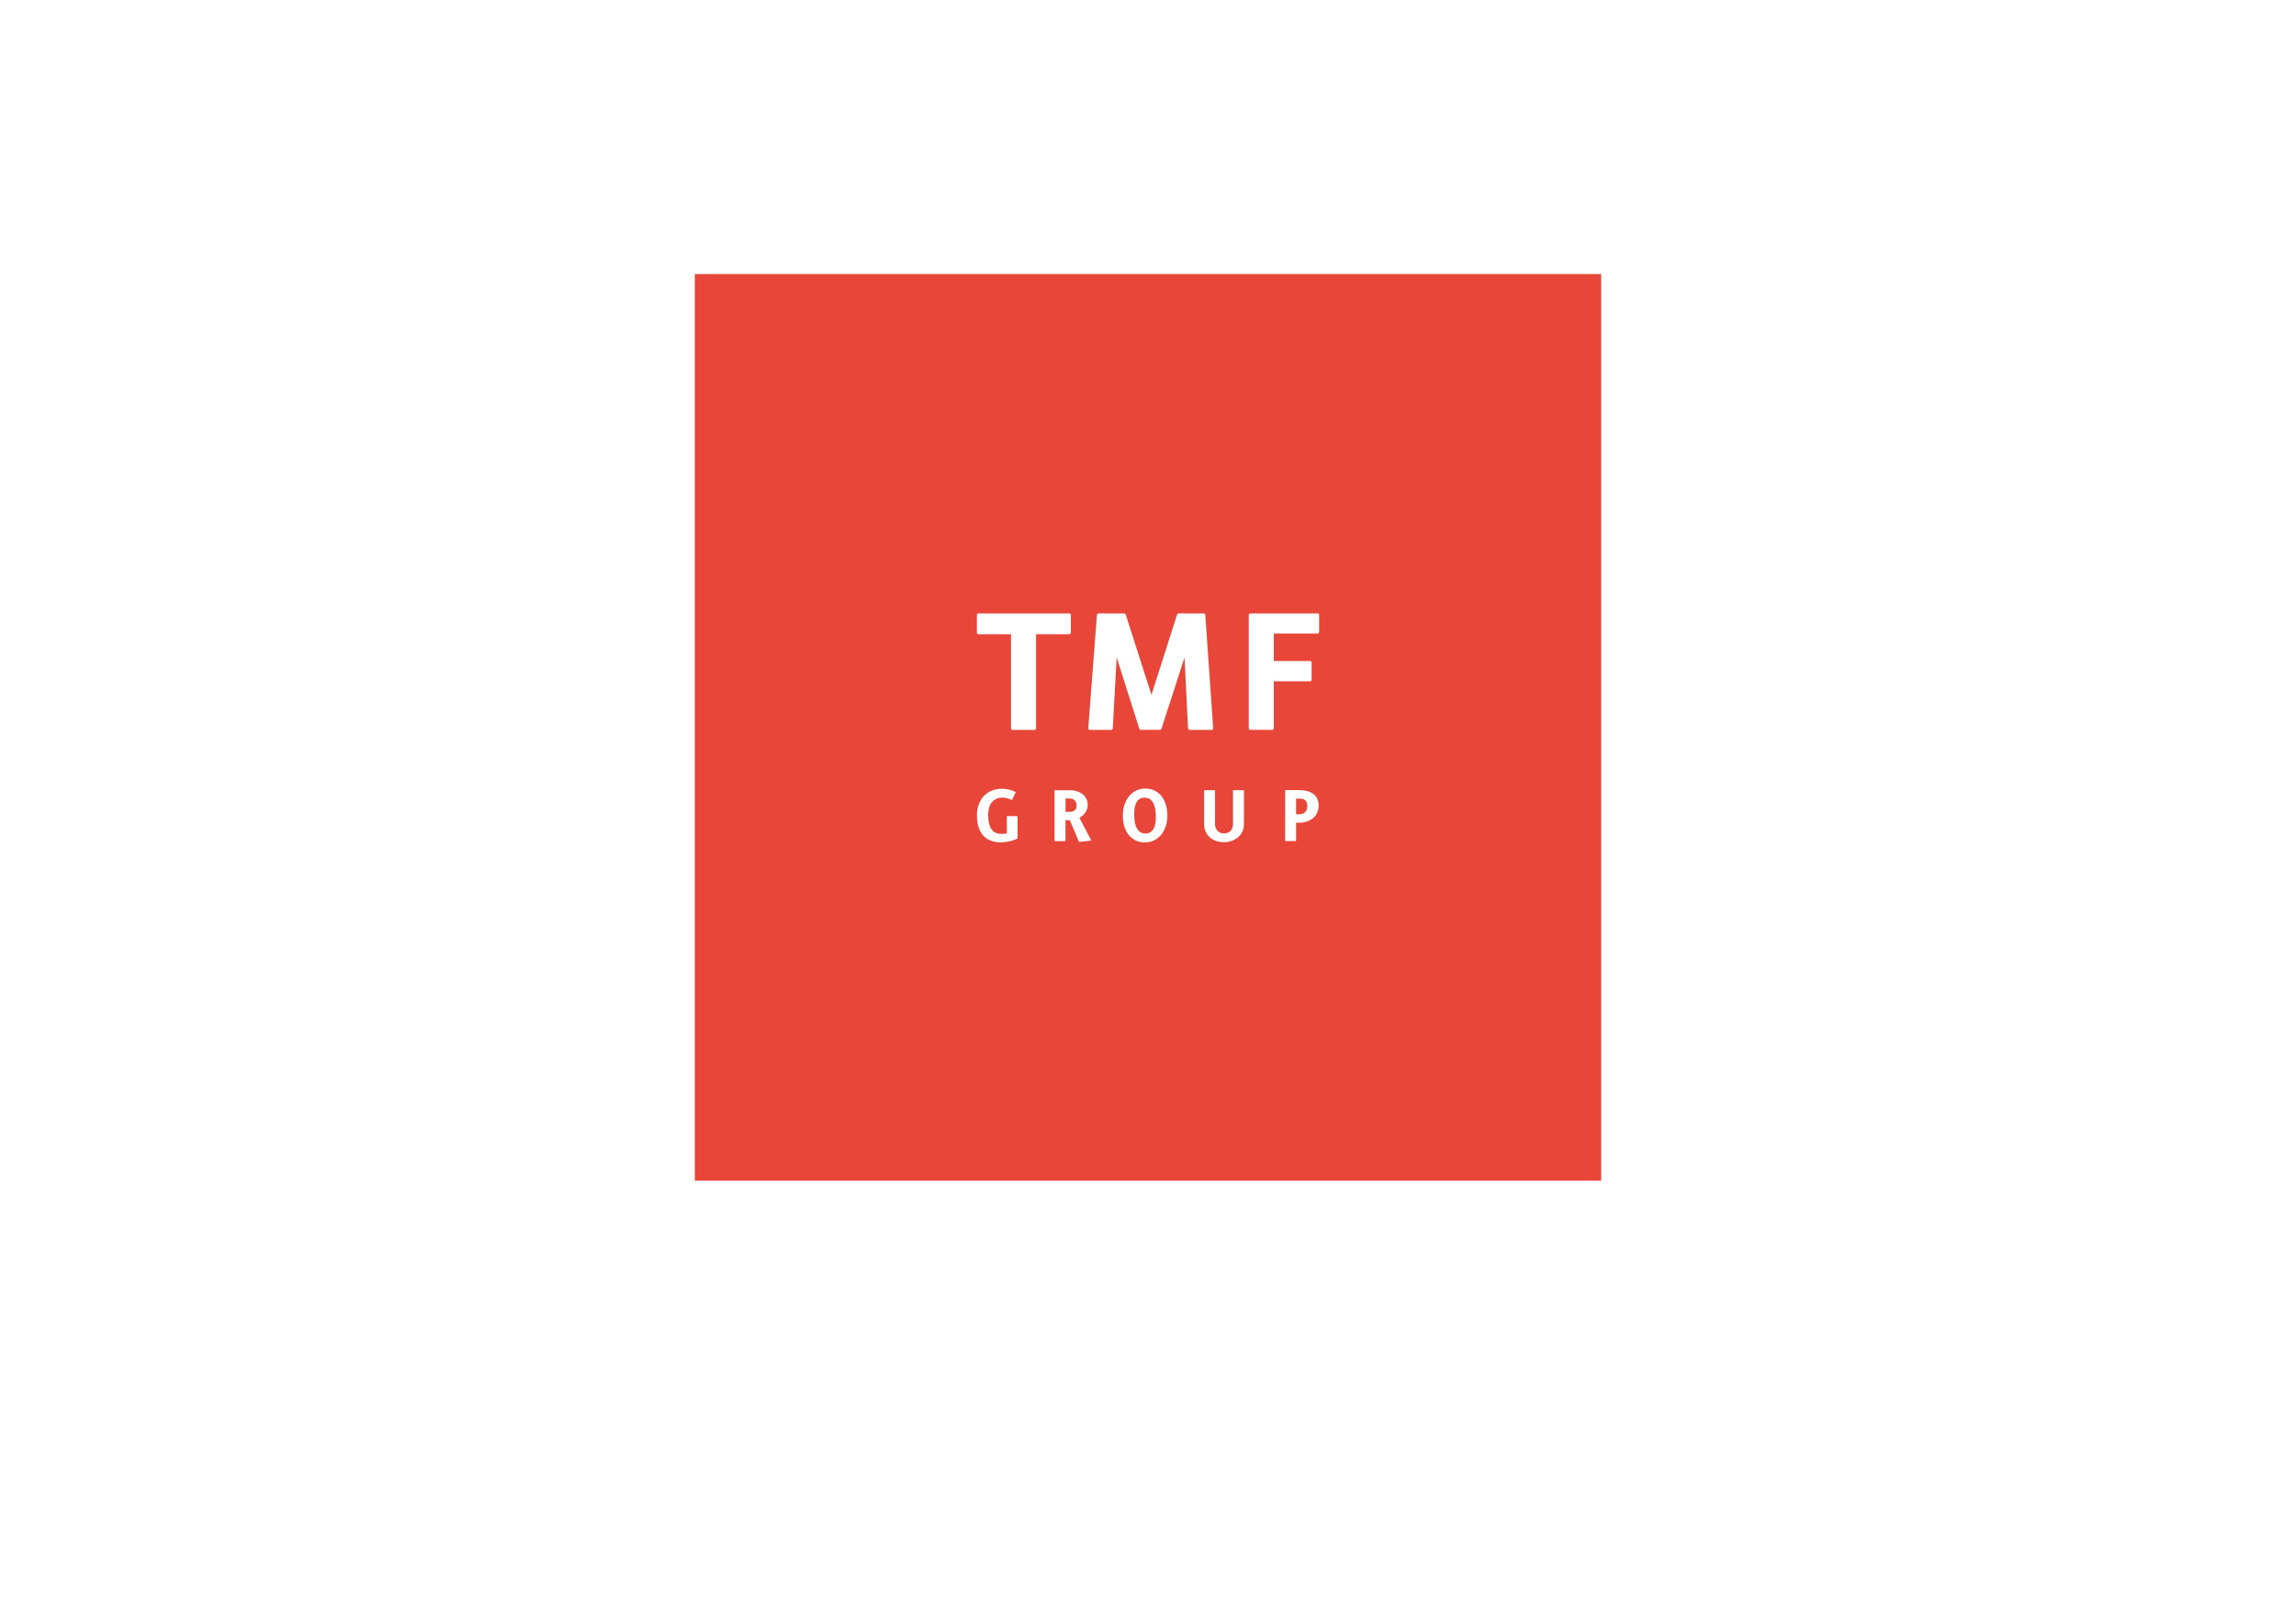 <?xml version="1.0" encoding="utf-8"?>
<!-- Generator: Adobe Illustrator 25.4.1, SVG Export Plug-In . SVG Version: 6.00 Build 0)  -->
<svg version="1.1" id="Layer_1" xmlns="http://www.w3.org/2000/svg" xmlns:xlink="http://www.w3.org/1999/xlink" x="0px" y="0px"
	 viewBox="0 0 1233 867" style="enable-background:new 0 0 1233 867;" xml:space="preserve">
<style type="text/css">
	.st0{fill:#FFFFFF;}
	.st1{fill:#E9463A;}
</style>
<rect class="st0" width="1233" height="867"/>
<g id="Layer_1-2">
	<rect x="373.14" y="147.14" class="st1" width="486.73" height="486.73"/>
	<rect x="432.93" y="206.93" class="st1" width="367.14" height="367.14"/>
	<path class="st0" d="M544.67,450.94c-0.68,0.24-1.42,0.47-2.2,0.64c-0.78,0.2-1.62,0.34-2.47,0.47c-0.84,0.14-1.69,0.2-2.47,0.2
		c-1.93,0-3.68-0.27-5.27-0.85c-1.59-0.57-2.94-1.45-4.06-2.64c-1.12-1.18-1.99-2.67-2.64-4.53c-0.61-1.83-0.91-3.99-0.91-6.46
		c0-2.16,0.3-4.12,0.95-5.88c0.64-1.76,1.55-3.24,2.74-4.53c1.18-1.25,2.6-2.23,4.29-2.91c1.69-0.68,3.55-1.01,5.64-1.01
		c1.12,0,2.3,0.17,3.62,0.47c1.32,0.34,2.54,0.78,3.62,1.32l-1.99,4.23c-1.18-0.44-2.2-0.78-3.01-0.98c-0.85-0.2-1.62-0.3-2.37-0.3
		c-0.78,0-1.62,0.14-2.5,0.44c-0.88,0.27-1.69,0.78-2.43,1.49c-0.74,0.71-1.35,1.66-1.83,2.84s-0.71,2.7-0.71,4.5
		c0,1.96,0.17,3.62,0.54,4.93c0.37,1.32,0.84,2.37,1.49,3.14c0.61,0.78,1.35,1.32,2.2,1.66c0.84,0.34,1.76,0.51,2.74,0.51
		c0.64,0,1.18,0,1.66-0.07c0.47-0.03,0.95-0.1,1.39-0.17v-9.3h5.75v12.03c-0.47,0.24-1.05,0.47-1.72,0.68"/>
	<path class="st0" d="M577.26,429.81c-0.61-0.74-1.55-1.12-2.91-1.12h-2.13v7.17h2.13c1.18,0,2.13-0.27,2.81-0.85
		c0.68-0.57,0.98-1.42,0.98-2.57c0-1.01-0.3-1.89-0.91-2.64 M574.52,440.32h-2.33v11.26h-5.88v-27.34h8.01
		c1.62,0,3.04,0.2,4.26,0.64c1.22,0.44,2.23,1.01,3.08,1.72c0.81,0.71,1.42,1.55,1.86,2.54c0.41,0.98,0.61,1.99,0.61,3.04
		c0,0.88-0.14,1.69-0.44,2.43c-0.27,0.71-0.64,1.39-1.08,1.93c-0.44,0.57-0.91,1.08-1.42,1.49c-0.51,0.41-1.01,0.74-1.49,1.05
		l6.35,12.2l-6.59,0.74l-4.93-11.66V440.32z"/>
	<path class="st0" d="M620.52,435.32c-0.1-1.18-0.37-2.3-0.78-3.35c-0.41-1.05-1.01-1.93-1.83-2.64s-1.93-1.08-3.31-1.08
		c-1.25,0-2.23,0.3-2.94,0.91c-0.71,0.61-1.28,1.35-1.66,2.23c-0.37,0.88-0.64,1.83-0.74,2.84c-0.1,1.01-0.17,1.96-0.17,2.81
		c0,0.95,0.07,2.03,0.17,3.24c0.1,1.22,0.37,2.37,0.78,3.41s1.01,1.96,1.83,2.7c0.78,0.71,1.89,1.08,3.28,1.08
		c1.25,0,2.23-0.3,2.97-0.91c0.74-0.61,1.32-1.39,1.69-2.26c0.37-0.91,0.64-1.89,0.74-2.91c0.1-1.05,0.17-1.99,0.17-2.84
		c0-0.95-0.07-2.03-0.17-3.21 M626,443.67c-0.61,1.76-1.42,3.28-2.5,4.56c-1.05,1.28-2.33,2.26-3.79,2.97s-3.04,1.05-4.8,1.05
		c-2.1,0-3.89-0.41-5.37-1.22c-1.49-0.81-2.7-1.86-3.72-3.21c-0.98-1.32-1.69-2.87-2.16-4.6s-0.68-3.52-0.68-5.37
		c0-2.1,0.27-4.02,0.88-5.81c0.57-1.79,1.42-3.31,2.47-4.6c1.05-1.28,2.3-2.26,3.79-3.01c1.45-0.71,3.04-1.08,4.8-1.08
		c2.1,0,3.89,0.41,5.41,1.22c1.49,0.81,2.74,1.89,3.72,3.24s1.69,2.91,2.16,4.63c0.47,1.76,0.71,3.58,0.71,5.44
		C626.91,439.98,626.61,441.91,626,443.67"/>
	<path class="st0" d="M667.1,446.64c-0.61,1.22-1.42,2.2-2.43,3.01s-2.13,1.42-3.41,1.86c-1.28,0.44-2.6,0.64-3.92,0.64
		c-1.55,0-2.97-0.24-4.29-0.68c-1.32-0.47-2.43-1.12-3.38-1.96c-0.95-0.85-1.69-1.86-2.23-3.04c-0.54-1.18-0.81-2.54-0.81-4.02
		v-18.22h5.88v18.39c0,1.25,0.44,2.37,1.28,3.35s2.06,1.45,3.55,1.45s2.67-0.47,3.52-1.39c0.85-0.91,1.28-2.1,1.28-3.52v-18.29h5.88
		v18.22C668.01,444.04,667.71,445.43,667.1,446.64"/>
	<path class="st0" d="M701.04,429.74c-0.64-0.64-1.69-0.98-3.11-0.98h-1.89v8.42h1.42c1.55,0,2.7-0.41,3.45-1.18
		s1.12-1.89,1.12-3.28S701.68,430.38,701.04,429.74 M707.39,436.23c-0.51,1.15-1.22,2.1-2.13,2.91c-0.91,0.81-2.03,1.42-3.31,1.86
		c-1.28,0.44-2.7,0.68-4.26,0.68h-1.66v9.87h-5.88V424.2h7.77c3.14,0,5.61,0.71,7.47,2.13c1.83,1.42,2.74,3.41,2.74,6.05
		C708.13,433.8,707.86,435.08,707.39,436.23"/>
	<path class="st0" d="M707.56,329.32h-36.1c-0.47,0-0.85,0.37-0.85,0.81v60.84c0,0.47,0.37,0.85,0.85,0.85h11.8
		c0.47,0,0.81-0.37,0.81-0.85v-25.22h19.47c0.47,0,0.85-0.37,0.85-0.85v-9.19c0-0.47-0.37-0.85-0.85-0.85h-19.47V340.1h23.49
		c0.47,0,0.85-0.37,0.85-0.85v-9.19c0-0.47-0.37-0.81-0.85-0.81"/>
	<path class="st0" d="M646.41,329.32h-13.49c-0.37,0-0.68,0.24-0.78,0.57l-13.79,43.16l-13.82-43.16c-0.1-0.34-0.44-0.57-0.78-0.57
		h-13.82c-0.44,0-0.78,0.34-0.85,0.78l-4.66,60.84c0,0.24,0.07,0.47,0.2,0.64c0.17,0.17,0.37,0.27,0.61,0.27h11.49
		c0.44,0,0.81-0.34,0.85-0.78l2.1-38.16l12.17,38.36c0.1,0.34,0.44,0.57,0.78,0.57h10.31c0.37,0,0.68-0.24,0.78-0.57l12.4-38.26
		l1.89,38.06c0,0.44,0.37,0.78,0.85,0.78h11.8c0.24,0,0.44-0.1,0.61-0.27c0.17-0.17,0.24-0.41,0.24-0.61l-4.23-60.84
		c0-0.44-0.37-0.78-0.81-0.78"/>
	<path class="st0" d="M574.22,329.32h-48.81c-0.47,0-0.81,0.37-0.81,0.81v9.53c0,0.47,0.37,0.85,0.81,0.85h17.51v50.5
		c0,0.47,0.37,0.85,0.85,0.85h11.8c0.47,0,0.81-0.37,0.81-0.85v-50.5h17.85c0.47,0,0.85-0.37,0.85-0.85v-9.53
		C575.06,329.66,574.69,329.32,574.22,329.32"/>
</g>
</svg>
